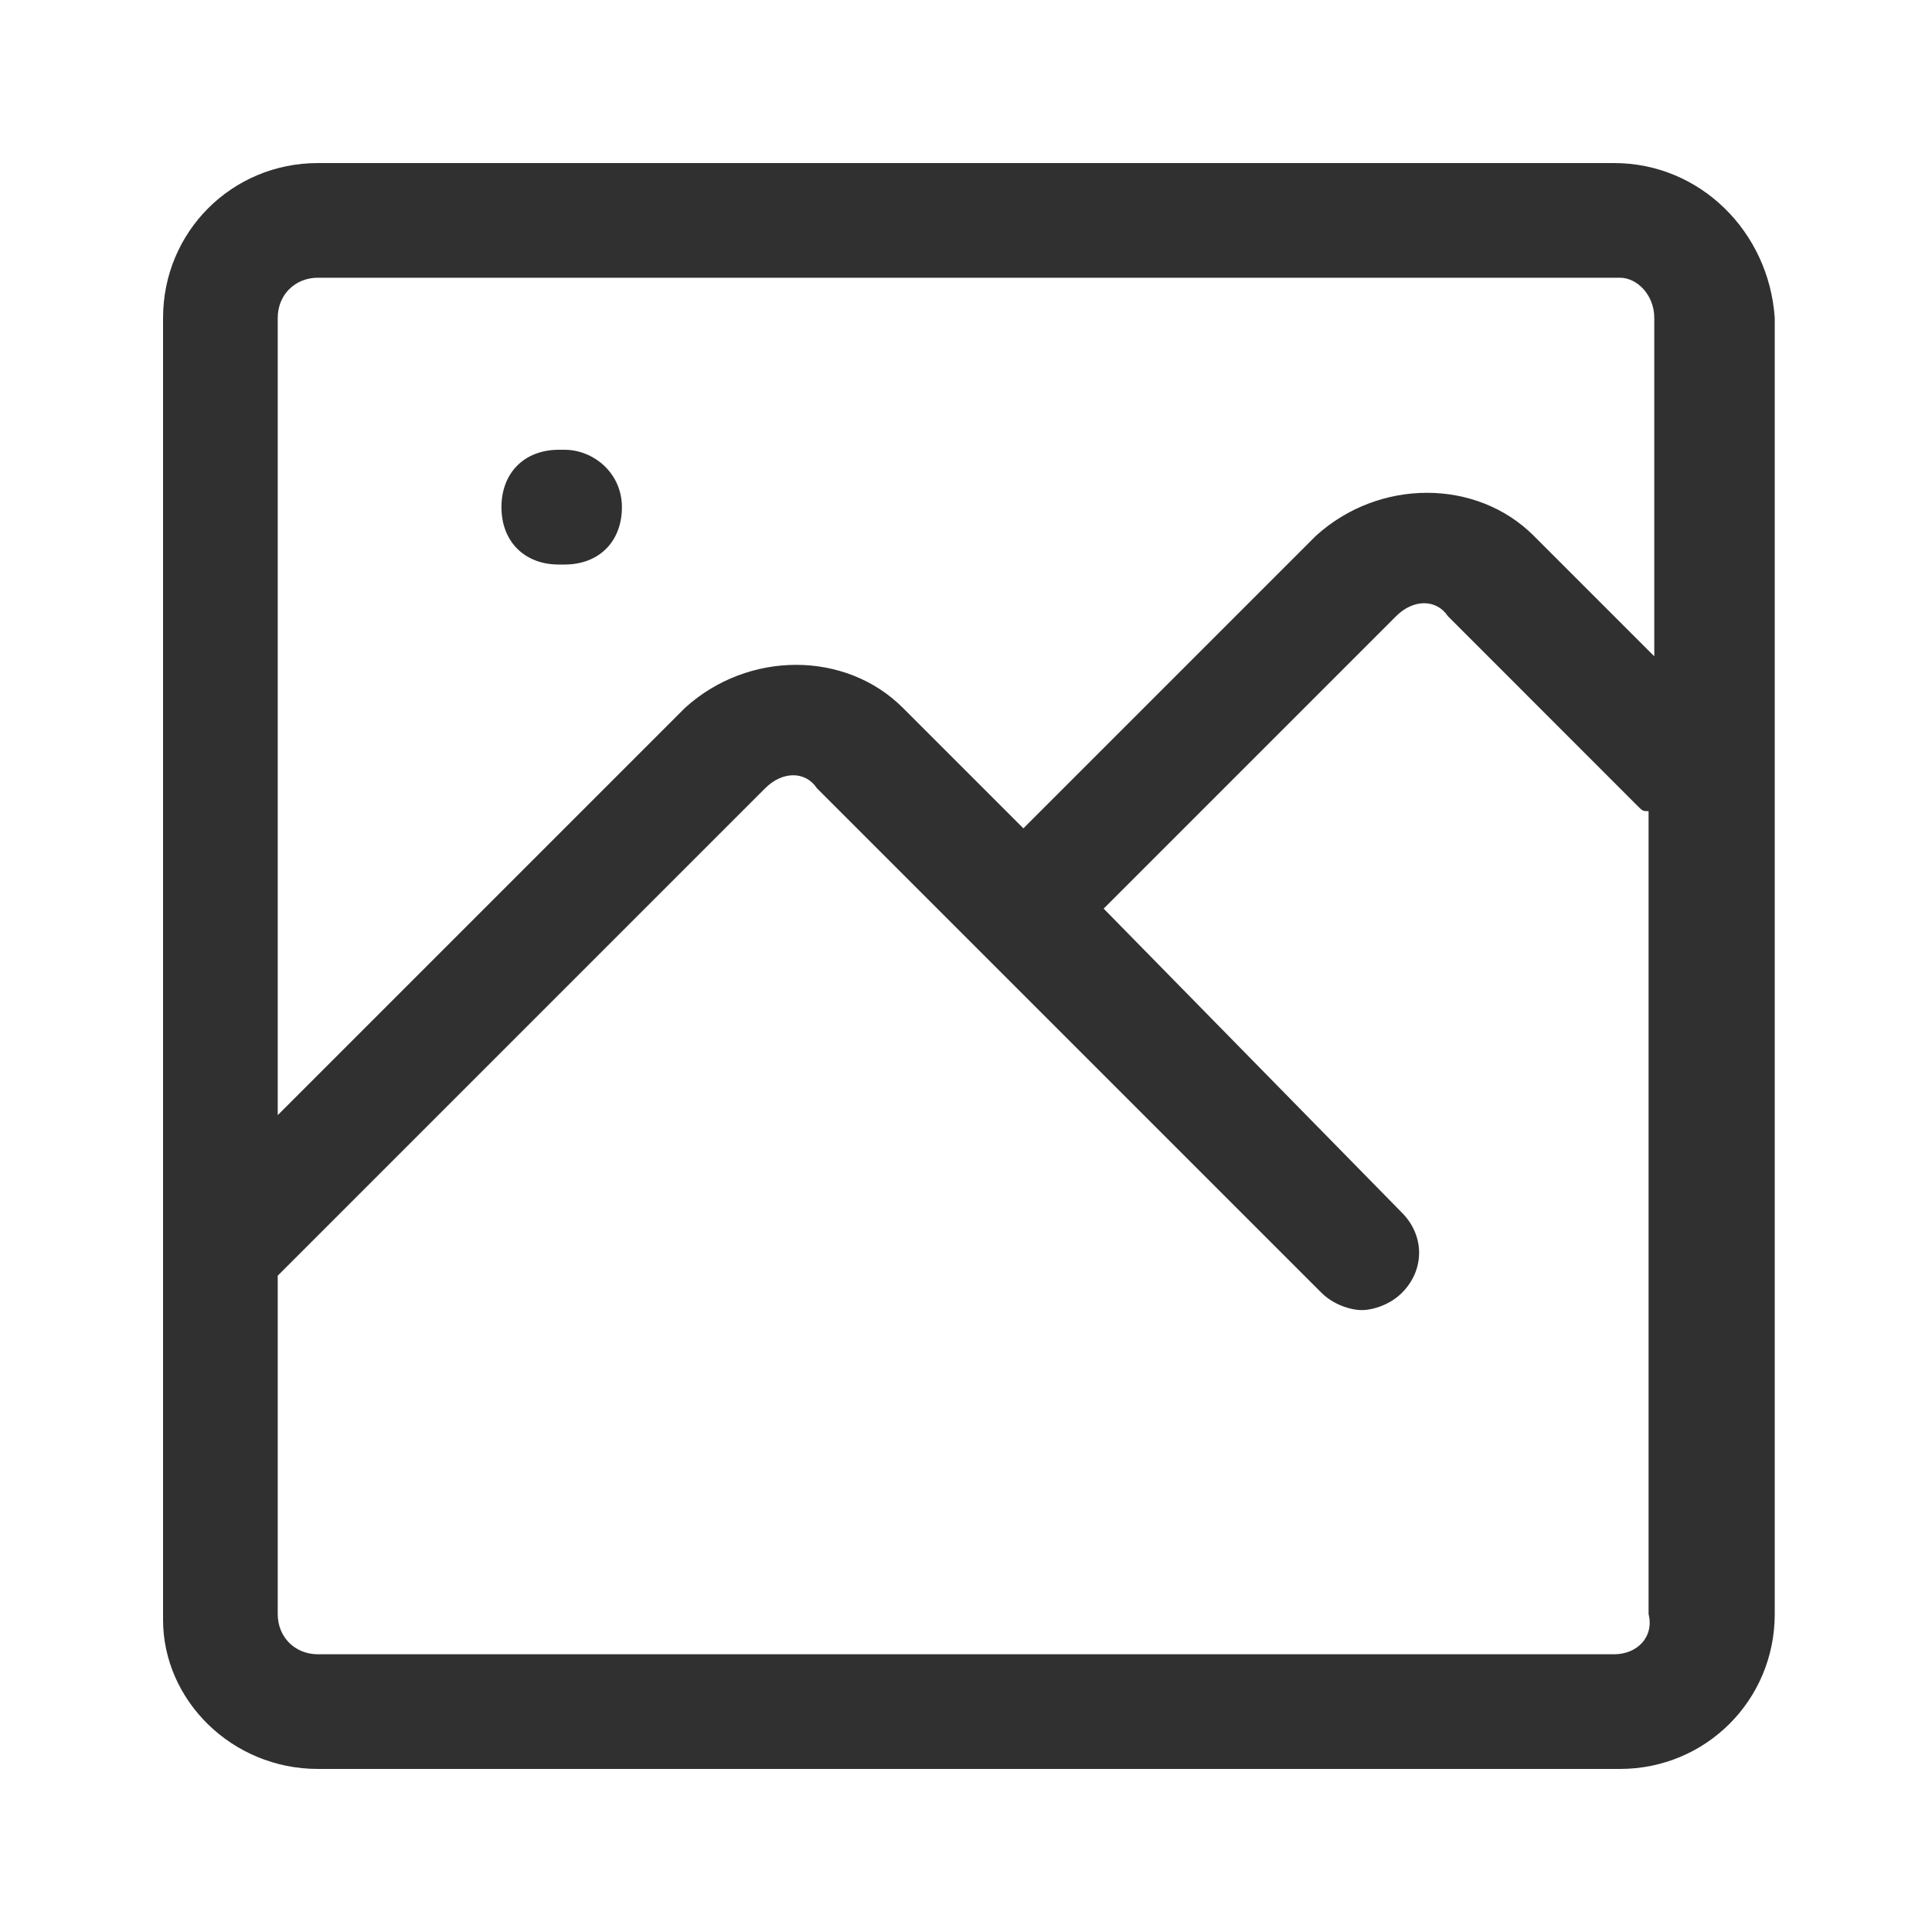 <svg width="20" height="20" viewBox="0 0 20 20" fill="none" xmlns="http://www.w3.org/2000/svg">
<path d="M16.709 1.688H3.291C2.4 1.688 1.688 2.4 1.688 3.291V16.769C1.688 17.6 2.4 18.312 3.291 18.312H16.769C17.659 18.312 18.372 17.6 18.372 16.709V3.291C18.312 2.4 17.6 1.688 16.709 1.688ZM3.291 2.875H16.769C16.947 2.875 17.125 3.053 17.125 3.291V6.794L15.878 5.547C15.284 4.953 14.275 4.953 13.622 5.547L10.594 8.575L9.347 7.328C8.753 6.734 7.744 6.734 7.091 7.328L2.875 11.544V3.291C2.875 3.053 3.053 2.875 3.291 2.875ZM16.709 17.125H3.291C3.053 17.125 2.875 16.947 2.875 16.709V13.206L7.922 8.159C8.1 7.981 8.338 7.981 8.456 8.159L13.681 13.384C13.8 13.503 13.978 13.562 14.097 13.562C14.216 13.562 14.394 13.503 14.512 13.384C14.75 13.147 14.75 12.791 14.512 12.553L11.425 9.406L14.453 6.378C14.631 6.2 14.869 6.2 14.988 6.378L16.947 8.338C17.006 8.397 17.006 8.397 17.066 8.397V16.709C17.125 16.947 16.947 17.125 16.709 17.125Z" fill="#303030"/>
<path d="M5.785 5.844H5.845C6.201 5.844 6.438 5.606 6.438 5.25C6.438 4.894 6.141 4.656 5.845 4.656H5.785C5.429 4.656 5.191 4.894 5.191 5.25C5.191 5.606 5.429 5.844 5.785 5.844Z" fill="#303030"/>
</svg>
